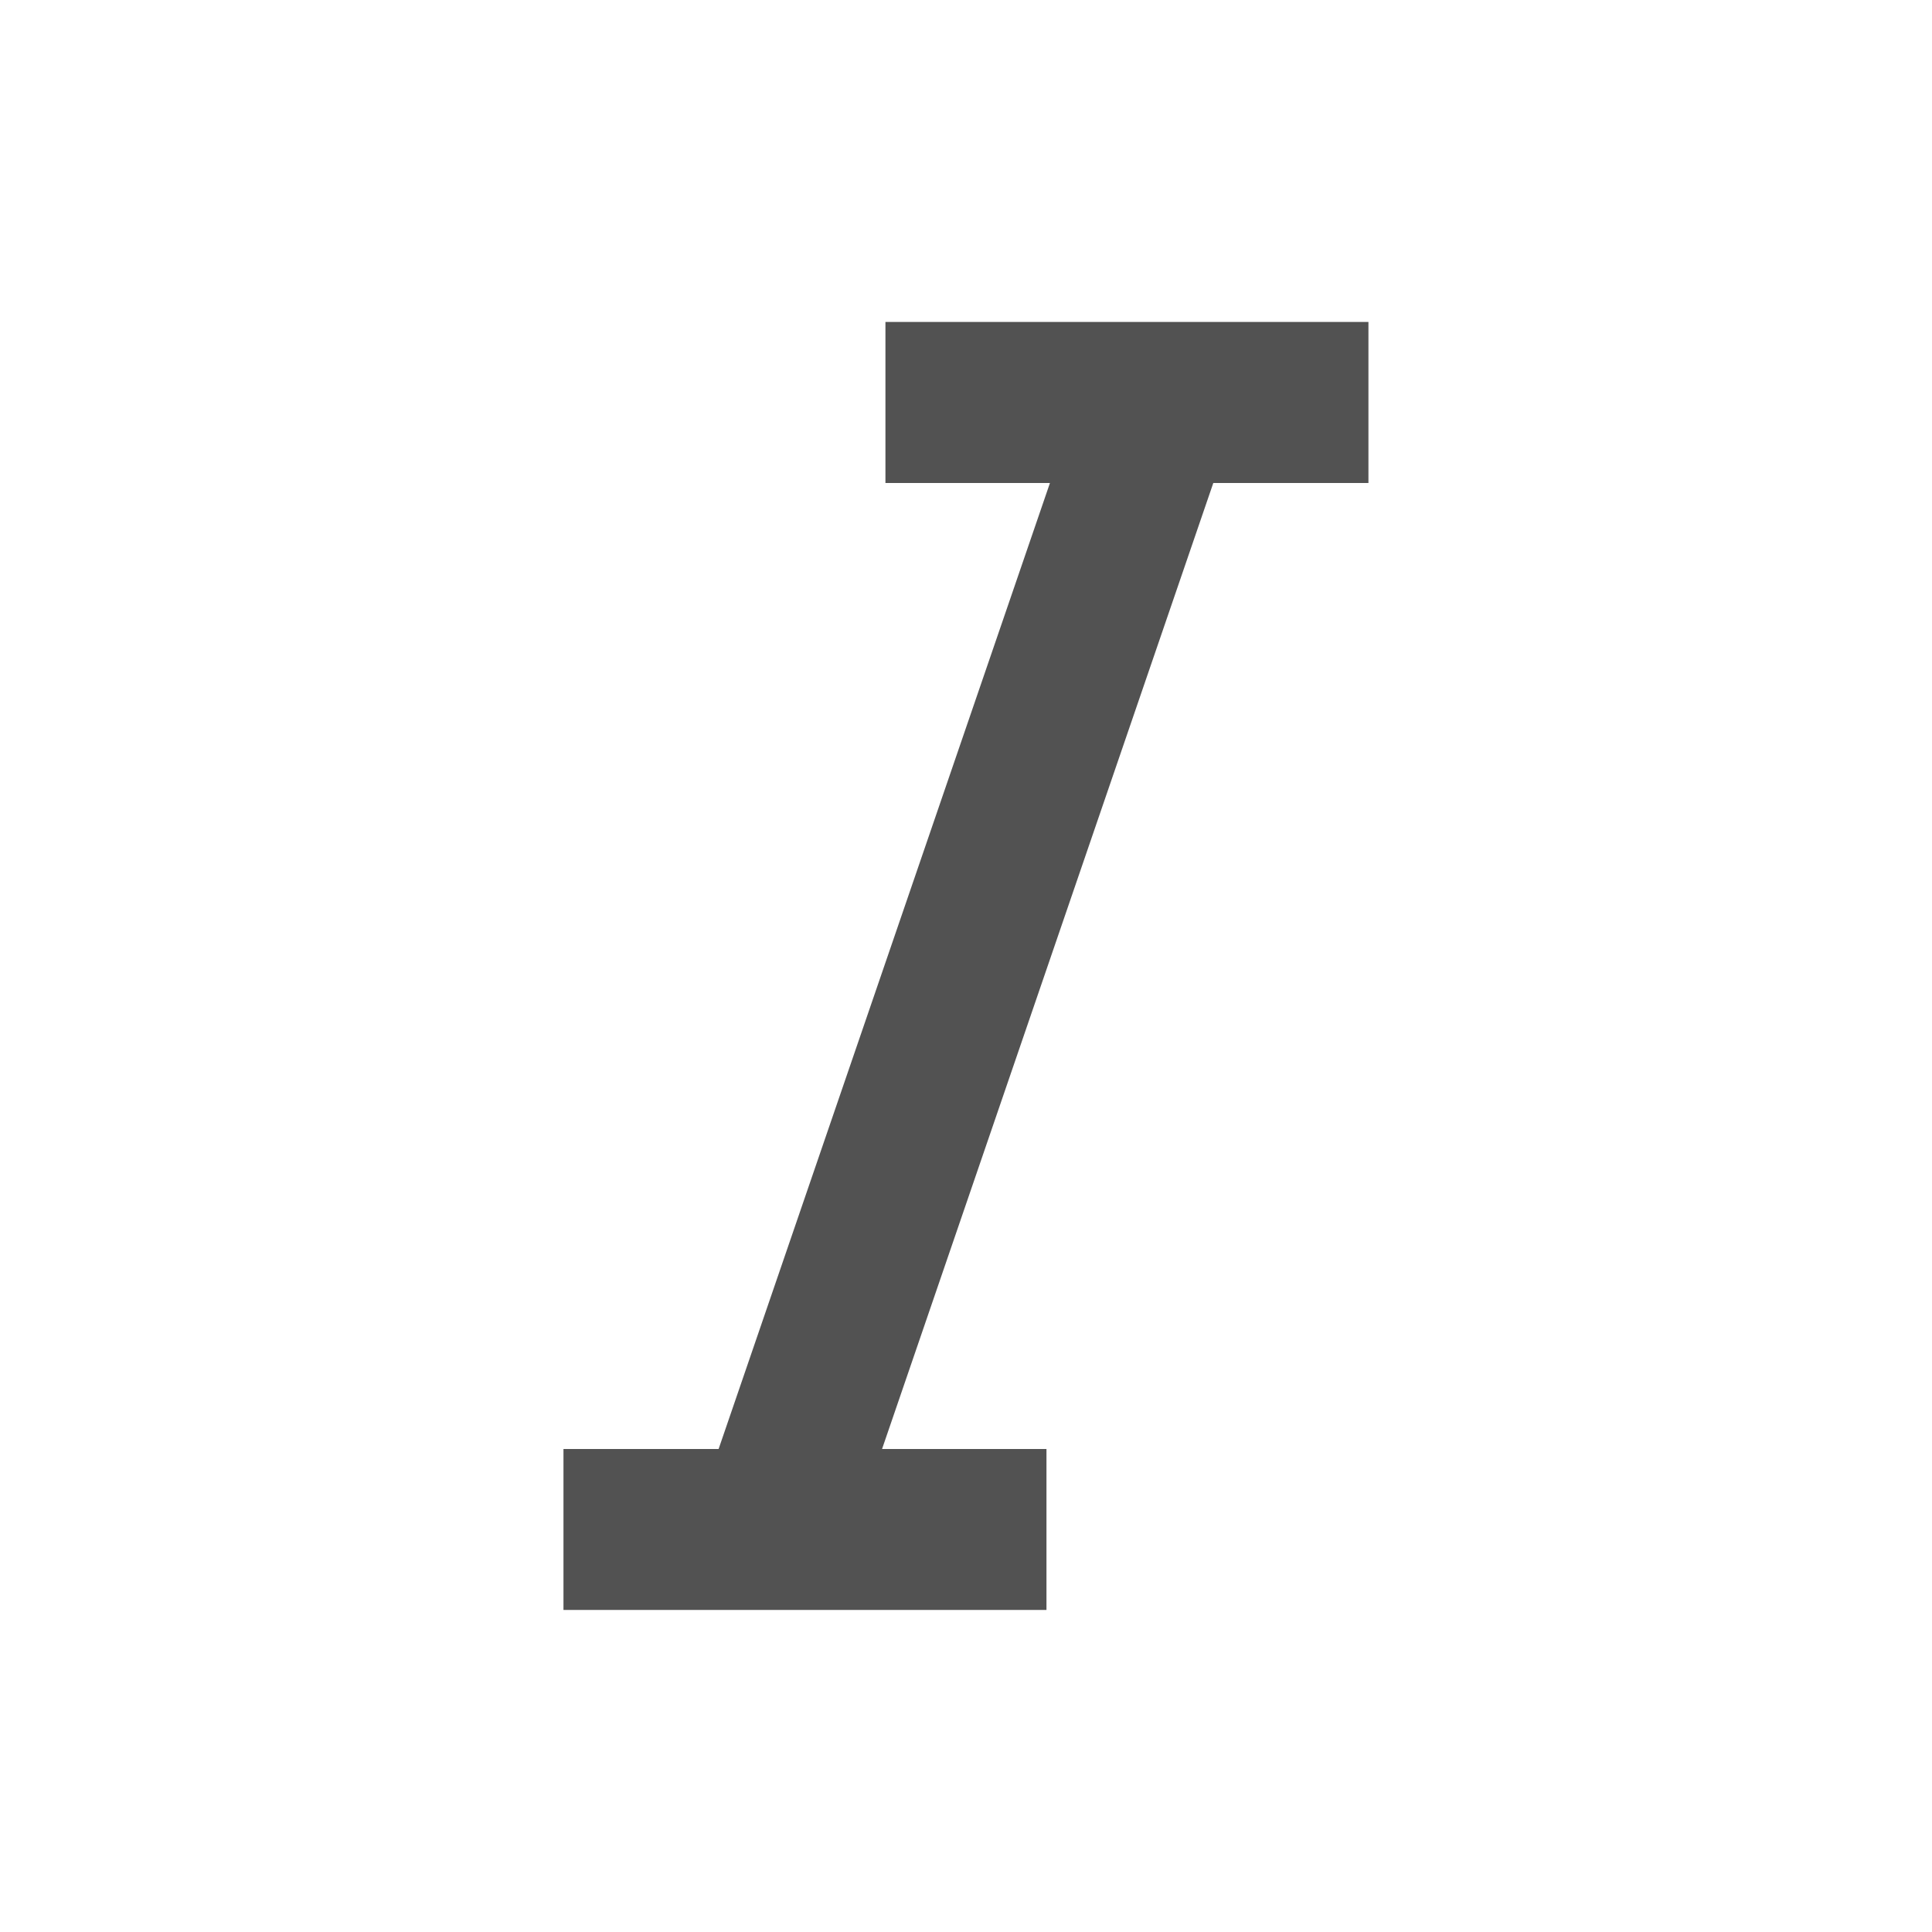 <svg width="20" height="20" viewBox="0 0 20 20" fill="none" xmlns="http://www.w3.org/2000/svg">
<path d="M10.833 16.666H5.833V15H7.439L10.869 5H9.166V3.333H14.166V5H12.56L9.131 15H10.833V16.666Z" fill="#525252"/>
</svg>
